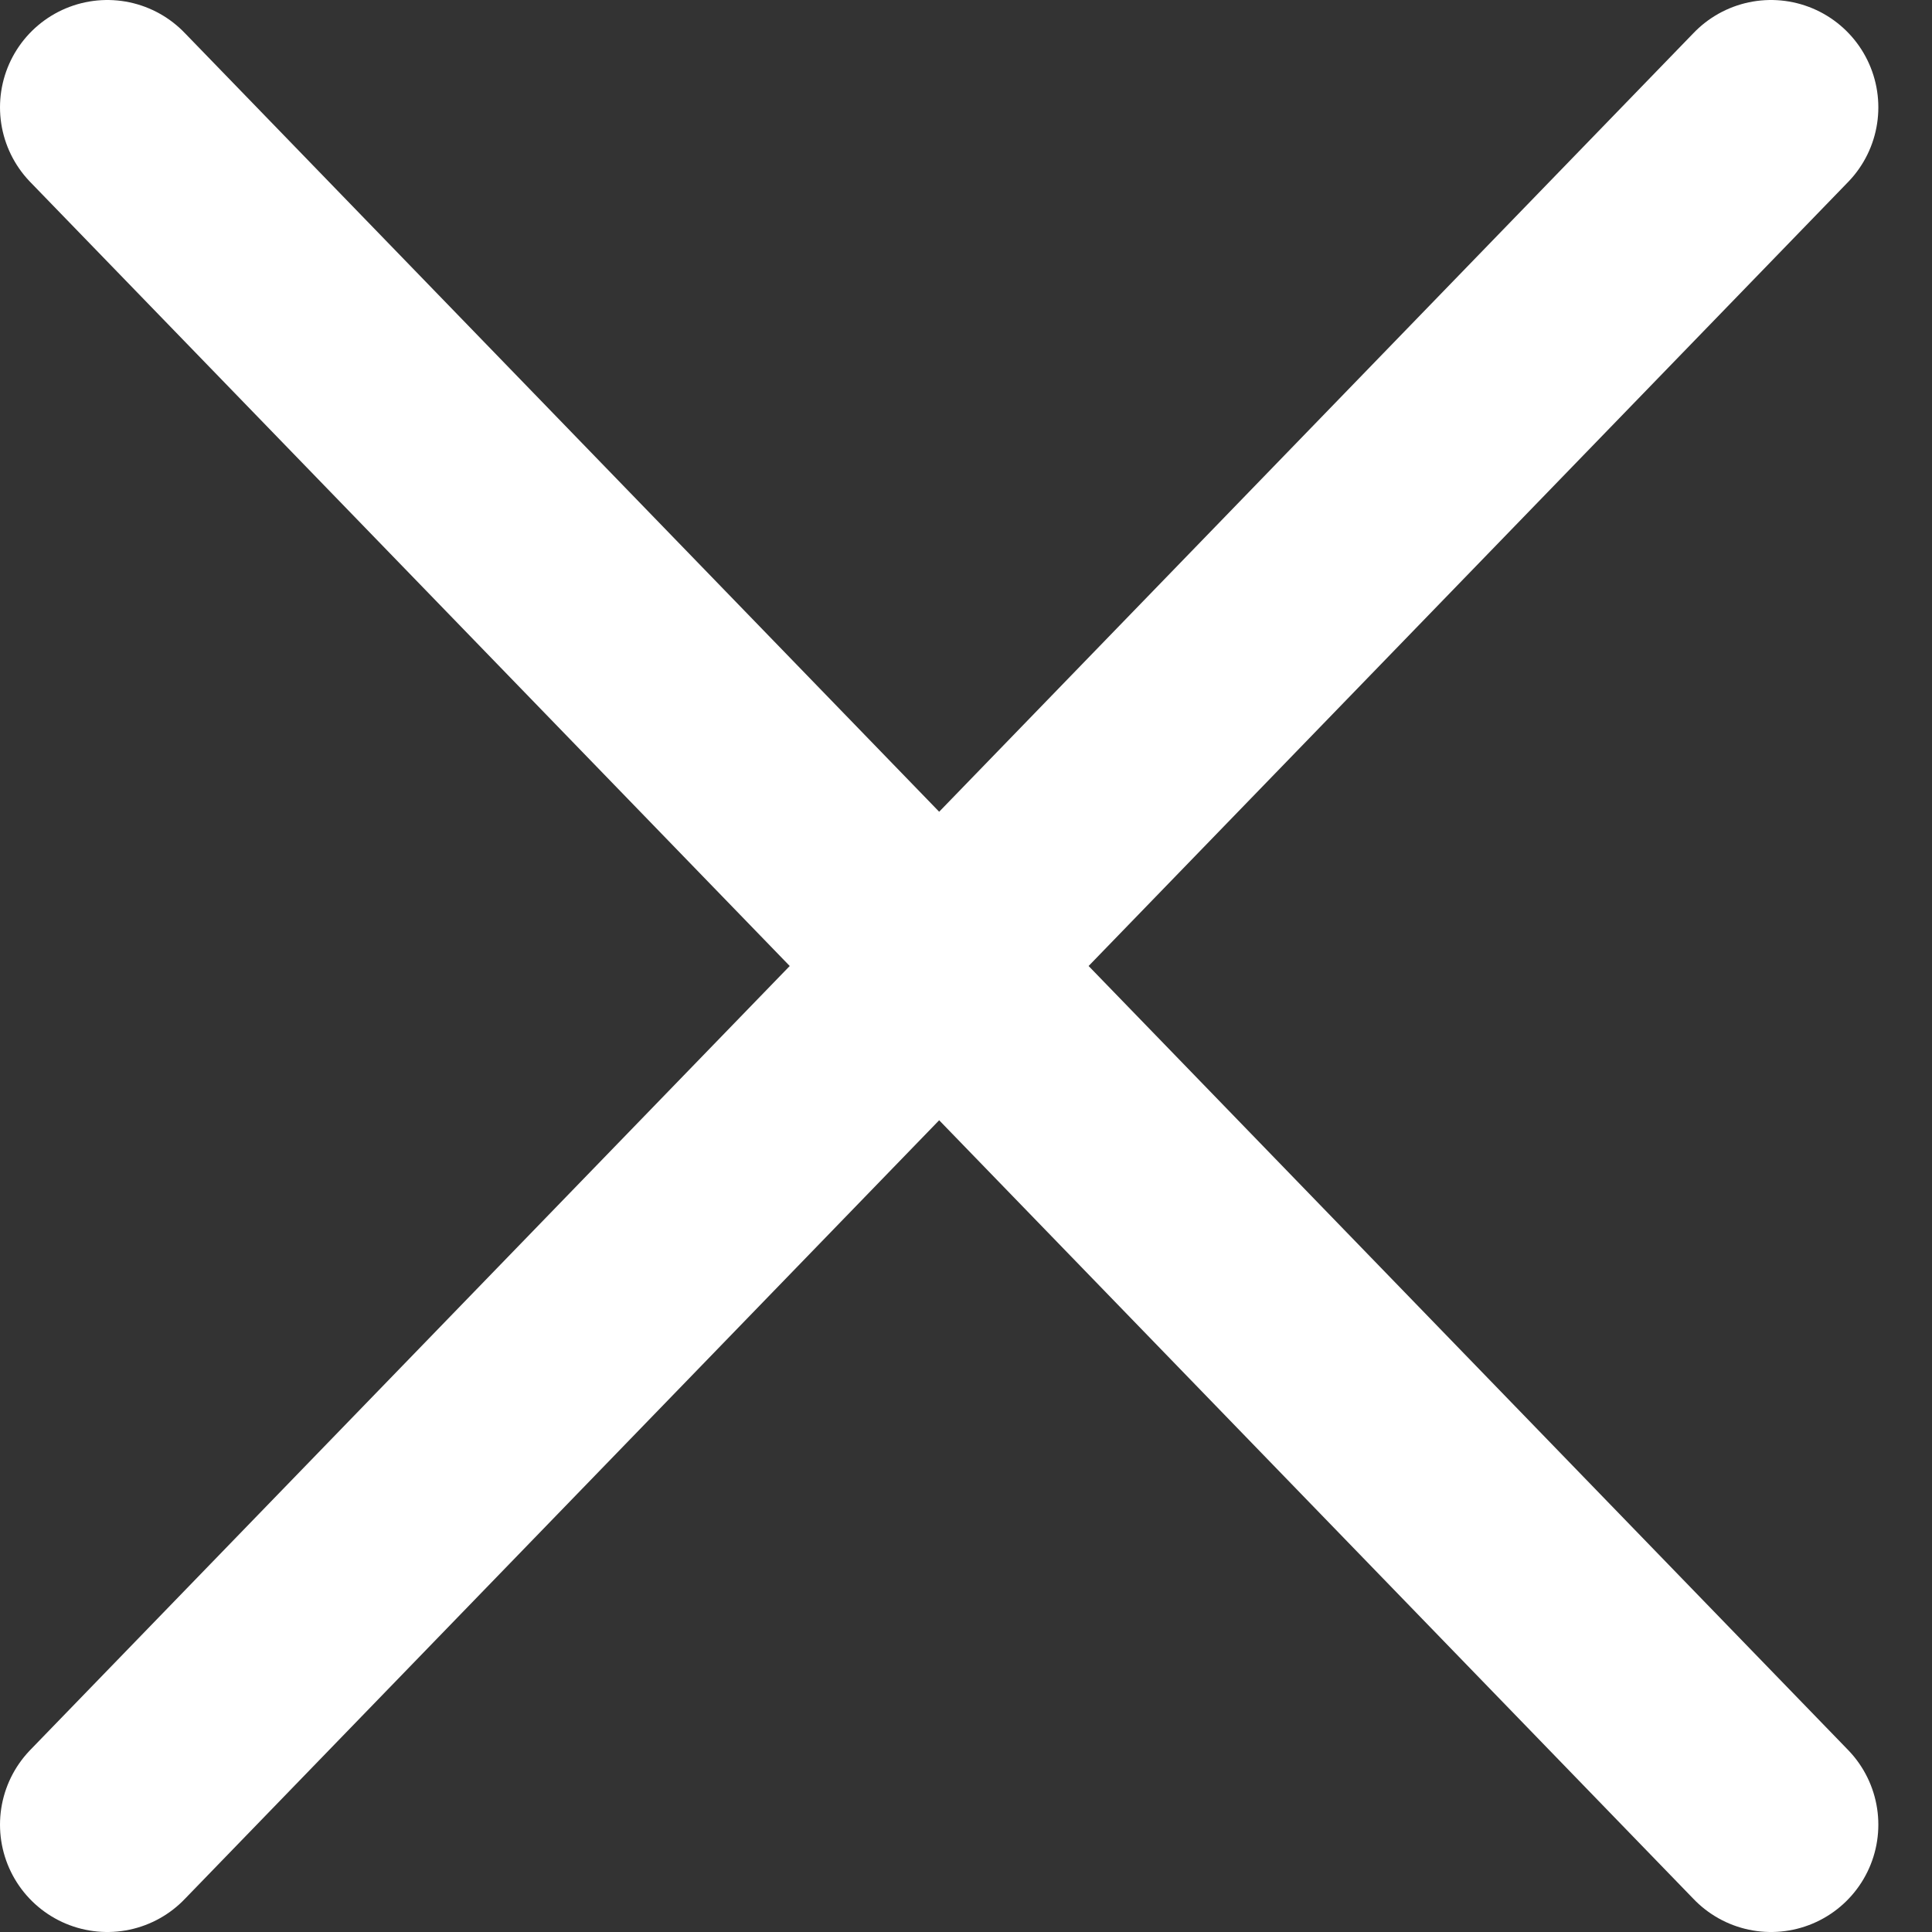 <svg width="18" height="18" viewBox="0 0 18 18" fill="none" xmlns="http://www.w3.org/2000/svg">
<rect x="0" y="0" width="18" height="18" fill="#333333" stroke="none"/>
<path d="M1 17L16.5 1M16.5 17L1 1" stroke="white" stroke-width="2" stroke-linecap="round"/>
</svg>
